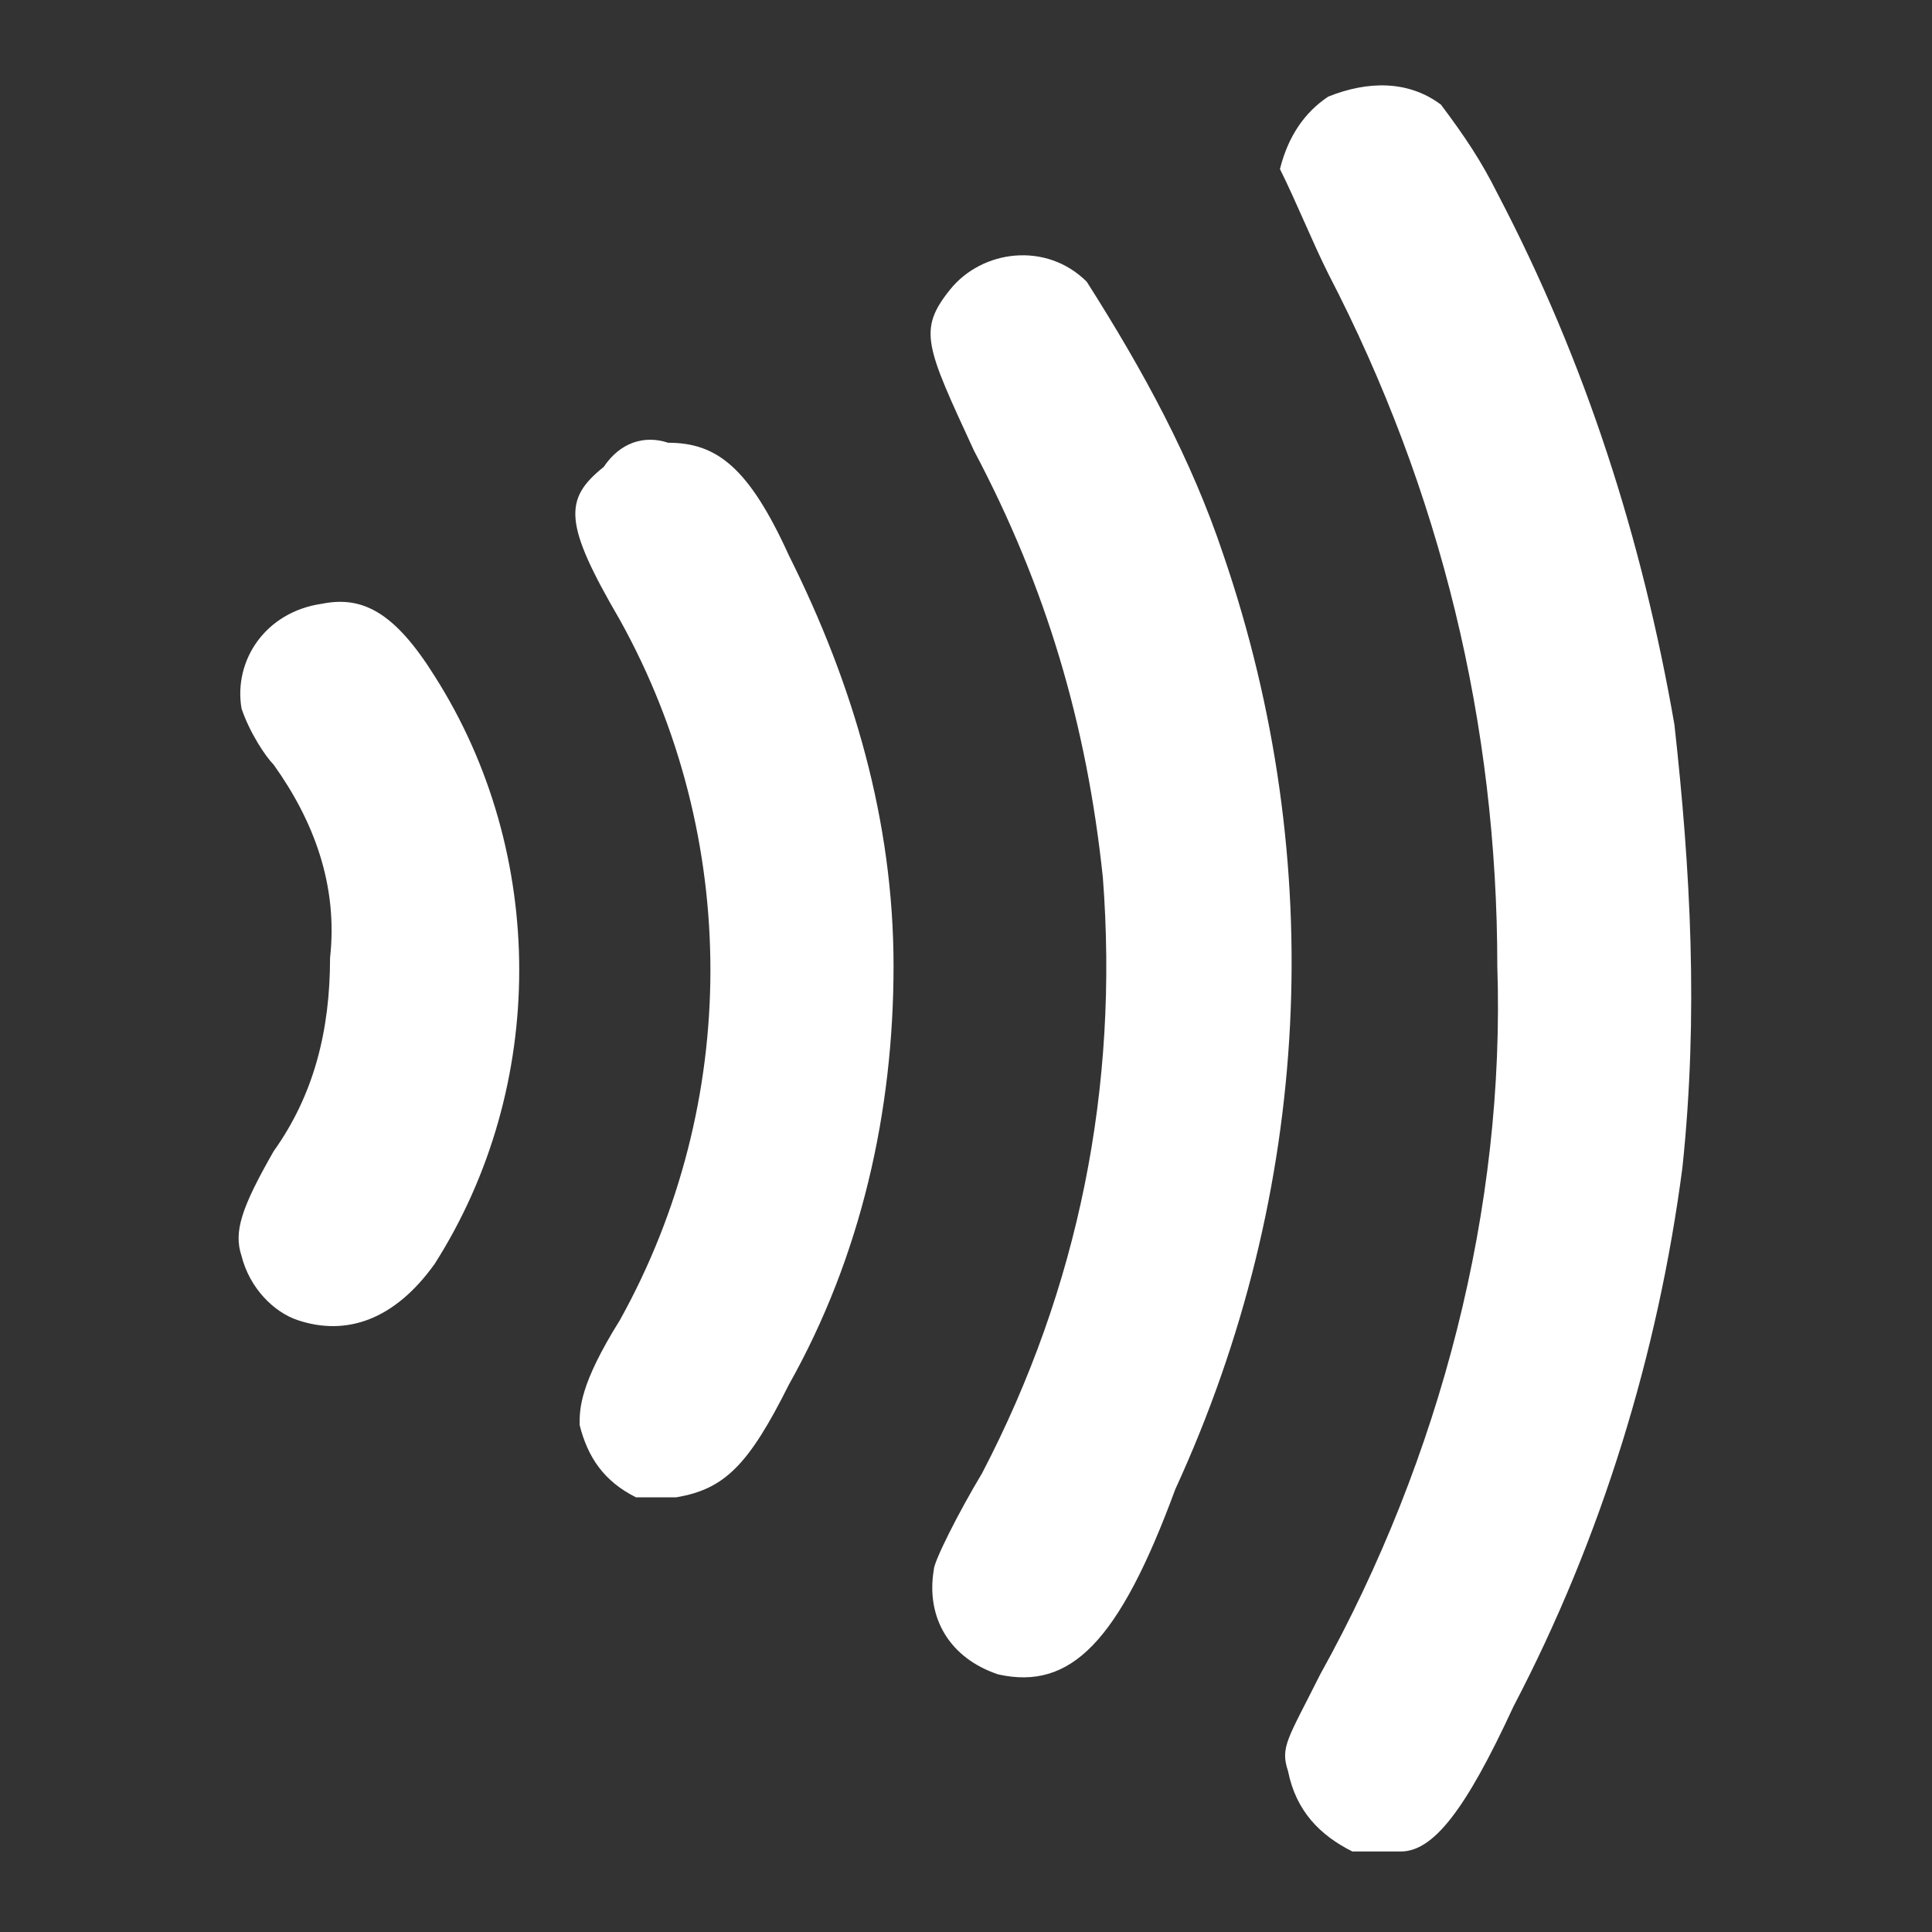 <?xml version="1.0" encoding="utf-8"?>
<!-- Generator: Adobe Illustrator 21.0.0, SVG Export Plug-In . SVG Version: 6.00 Build 0)  -->
<svg version="1.1" id="Layer_1" xmlns="http://www.w3.org/2000/svg" xmlns:xlink="http://www.w3.org/1999/xlink" x="0px" y="0px"
	 viewBox="0 0 24 24" style="enable-background:new 0 0 24 24;" xml:space="preserve">
<rect x="0" y="0" width="24" height="24" fill="#333333" stroke="none"/>
<style type="text/css">
	.st0{fill:#FFFFFF;}
</style>
<path class="st0" d="M16.8,23c-0.4-0.2-0.7-0.5-0.8-1c-0.1-0.3,0-0.4,0.4-1.2c1.5-2.7,2.3-5.8,2.2-8.8c0-3-0.7-5.9-2.1-8.6
	c-0.2-0.4-0.4-0.9-0.6-1.3c0.1-0.4,0.3-0.7,0.6-0.9c0.5-0.2,1-0.2,1.4,0.1c0.3,0.4,0.5,0.7,0.7,1.1c1.1,2.1,1.8,4.3,2.2,6.6
	c0.2,1.8,0.3,3.6,0.1,5.5c-0.3,2.3-1,4.6-2.1,6.7c-0.6,1.3-1,1.8-1.4,1.8c-0.1,0-0.2,0-0.3,0C17.1,23,16.9,23,16.8,23L16.8,23
	 M12.4,20.8c-0.6-0.2-0.9-0.7-0.8-1.3c0-0.1,0.3-0.7,0.6-1.2c1.2-2.3,1.7-4.8,1.5-7.4C13.5,9,13,7.3,12.1,5.6
	c-0.6-1.3-0.7-1.5-0.3-2c0.4-0.5,1.2-0.6,1.7-0.1c0.7,1.1,1.3,2.2,1.7,3.4c1.3,3.8,1.1,7.9-0.6,11.6C13.9,20.4,13.3,21,12.4,20.8
	L12.4,20.8 M7.9,18.6c-0.4-0.2-0.6-0.5-0.7-0.9c0-0.2,0-0.5,0.5-1.3c1.5-2.7,1.5-6,0-8.7C7,6.5,7,6.2,7.5,5.8C7.7,5.5,8,5.4,8.3,5.5
	c0.6,0,1,0.3,1.5,1.4c0.8,1.6,1.3,3.3,1.3,5.1c0,1.8-0.4,3.6-1.3,5.2c-0.5,1-0.8,1.3-1.4,1.4C8.3,18.6,8.1,18.6,7.9,18.6L7.9,18.6
	 M3.7,16.4C3.4,16.3,3.1,16,3,15.6c-0.1-0.3,0-0.6,0.4-1.3c0.5-0.7,0.7-1.5,0.7-2.4c0.1-0.9-0.2-1.7-0.7-2.4C3.3,9.4,3.1,9.1,3,8.8
	C2.9,8.2,3.3,7.6,4,7.5c0.5-0.1,0.9,0.1,1.4,0.9c1.4,2.2,1.4,5.1,0,7.3C4.9,16.4,4.3,16.6,3.7,16.4L3.7,16.4z"/>
</svg>
